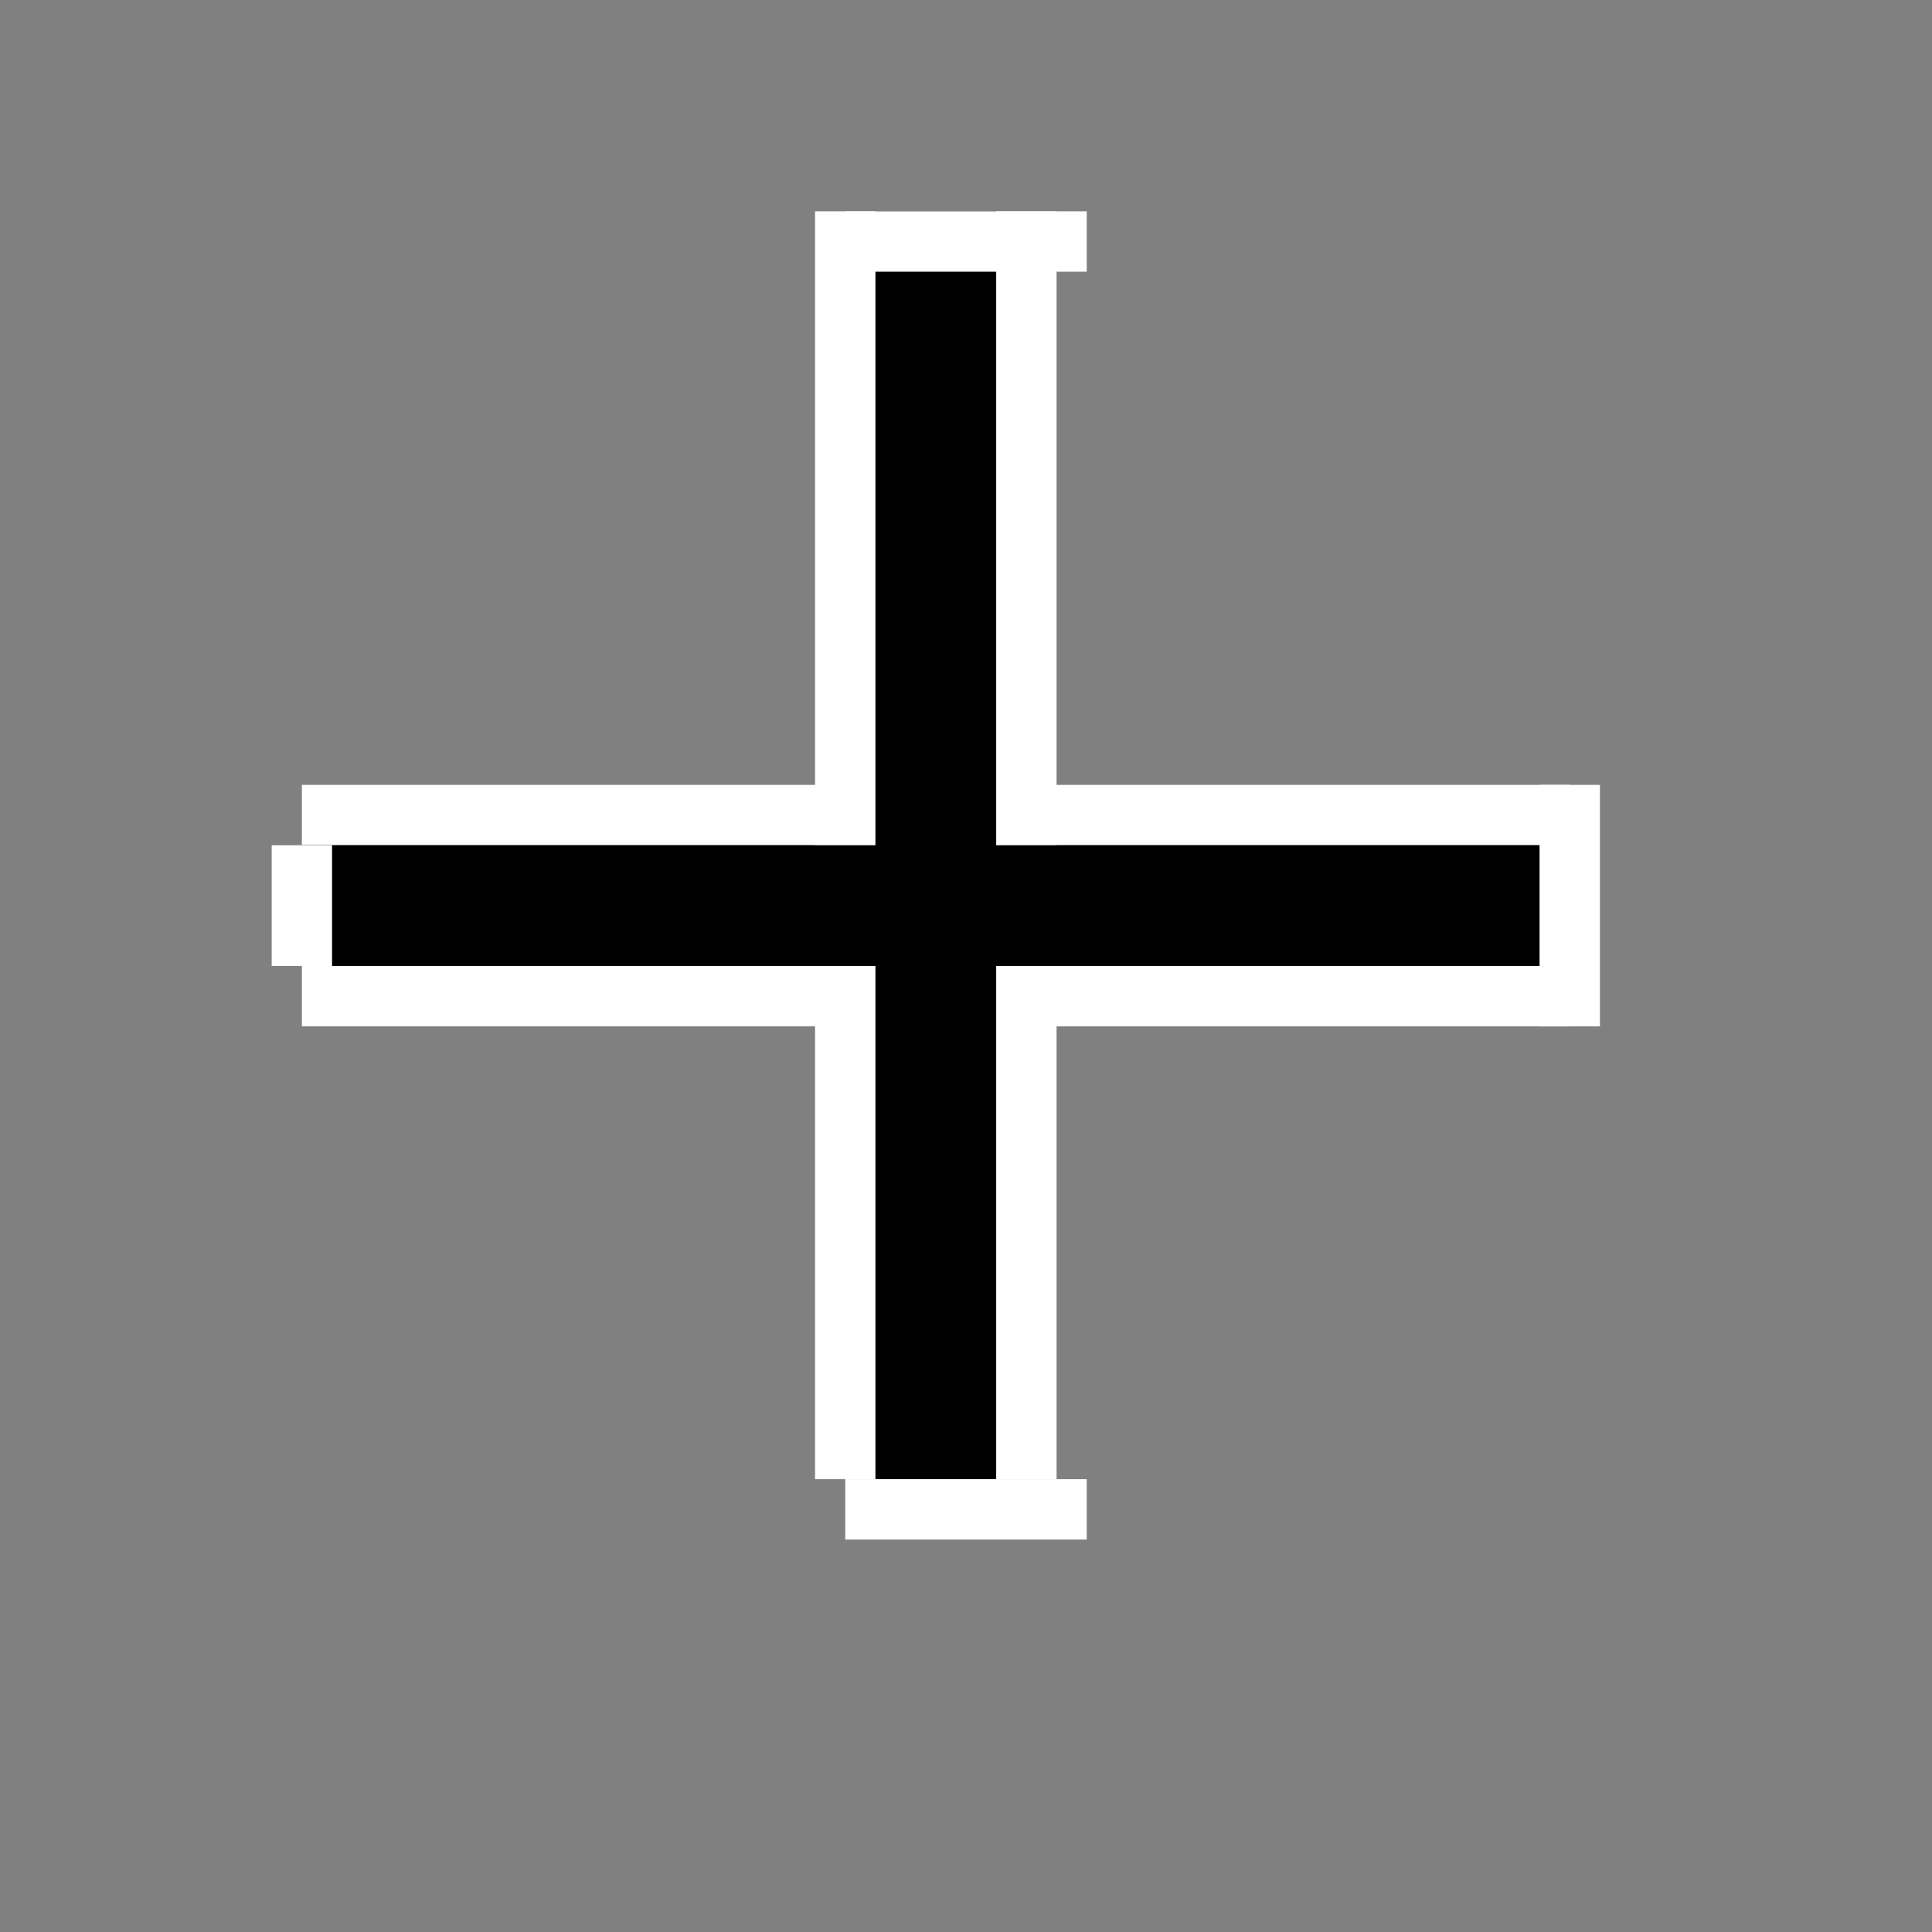 <svg xmlns="http://www.w3.org/2000/svg" width="32" height="32" viewBox="0 0 32 32">
  <rect x="0" y="0" width="32" height="32" fill="#808080" stroke="none"/>
  <defs>
    <style>
      .cls-1, .cls-4 {
        stroke: #fff;
      }

      .cls-1 {
        stroke-width: 4px;
      }

      .cls-1, .cls-2, .cls-3, .cls-4 {
        fill-rule: evenodd;
      }

      .cls-2, .cls-3 {
        stroke: #000;
        stroke-width: 2px;
      }

      .cls-3, .cls-4 {
        fill: #fff;
      }

      .cls-4 {
        stroke-width: 1px;
      }
    </style>
  </defs>
  <path class="cls-1" d="M5,15H26M5,15H26M5,15H26M5,15H26"/>
  <path id="Shape_1_copy" data-name="Shape 1 copy" class="cls-2" d="M5,15H26M5,15H26M5,15H26M5,15H26"/>
  <path class="cls-1" d="M15.5,3.5v21m0-21v21m0-21v21m0-21v21"/>
  <path id="Shape_1_copy-2" data-name="Shape 1 copy" class="cls-2" d="M15.5,3.5v21m0-21v21m0-21v21m0-21v21"/>
  <path class="cls-3" d="M5,15H26"/>
  <path class="cls-4" d="M5,14v2"/>
  <path class="cls-4" d="M26,13v4"/>
  <path class="cls-4" d="M14,4h4"/>
  <path class="cls-4" d="M14,25h4"/>
</svg>
